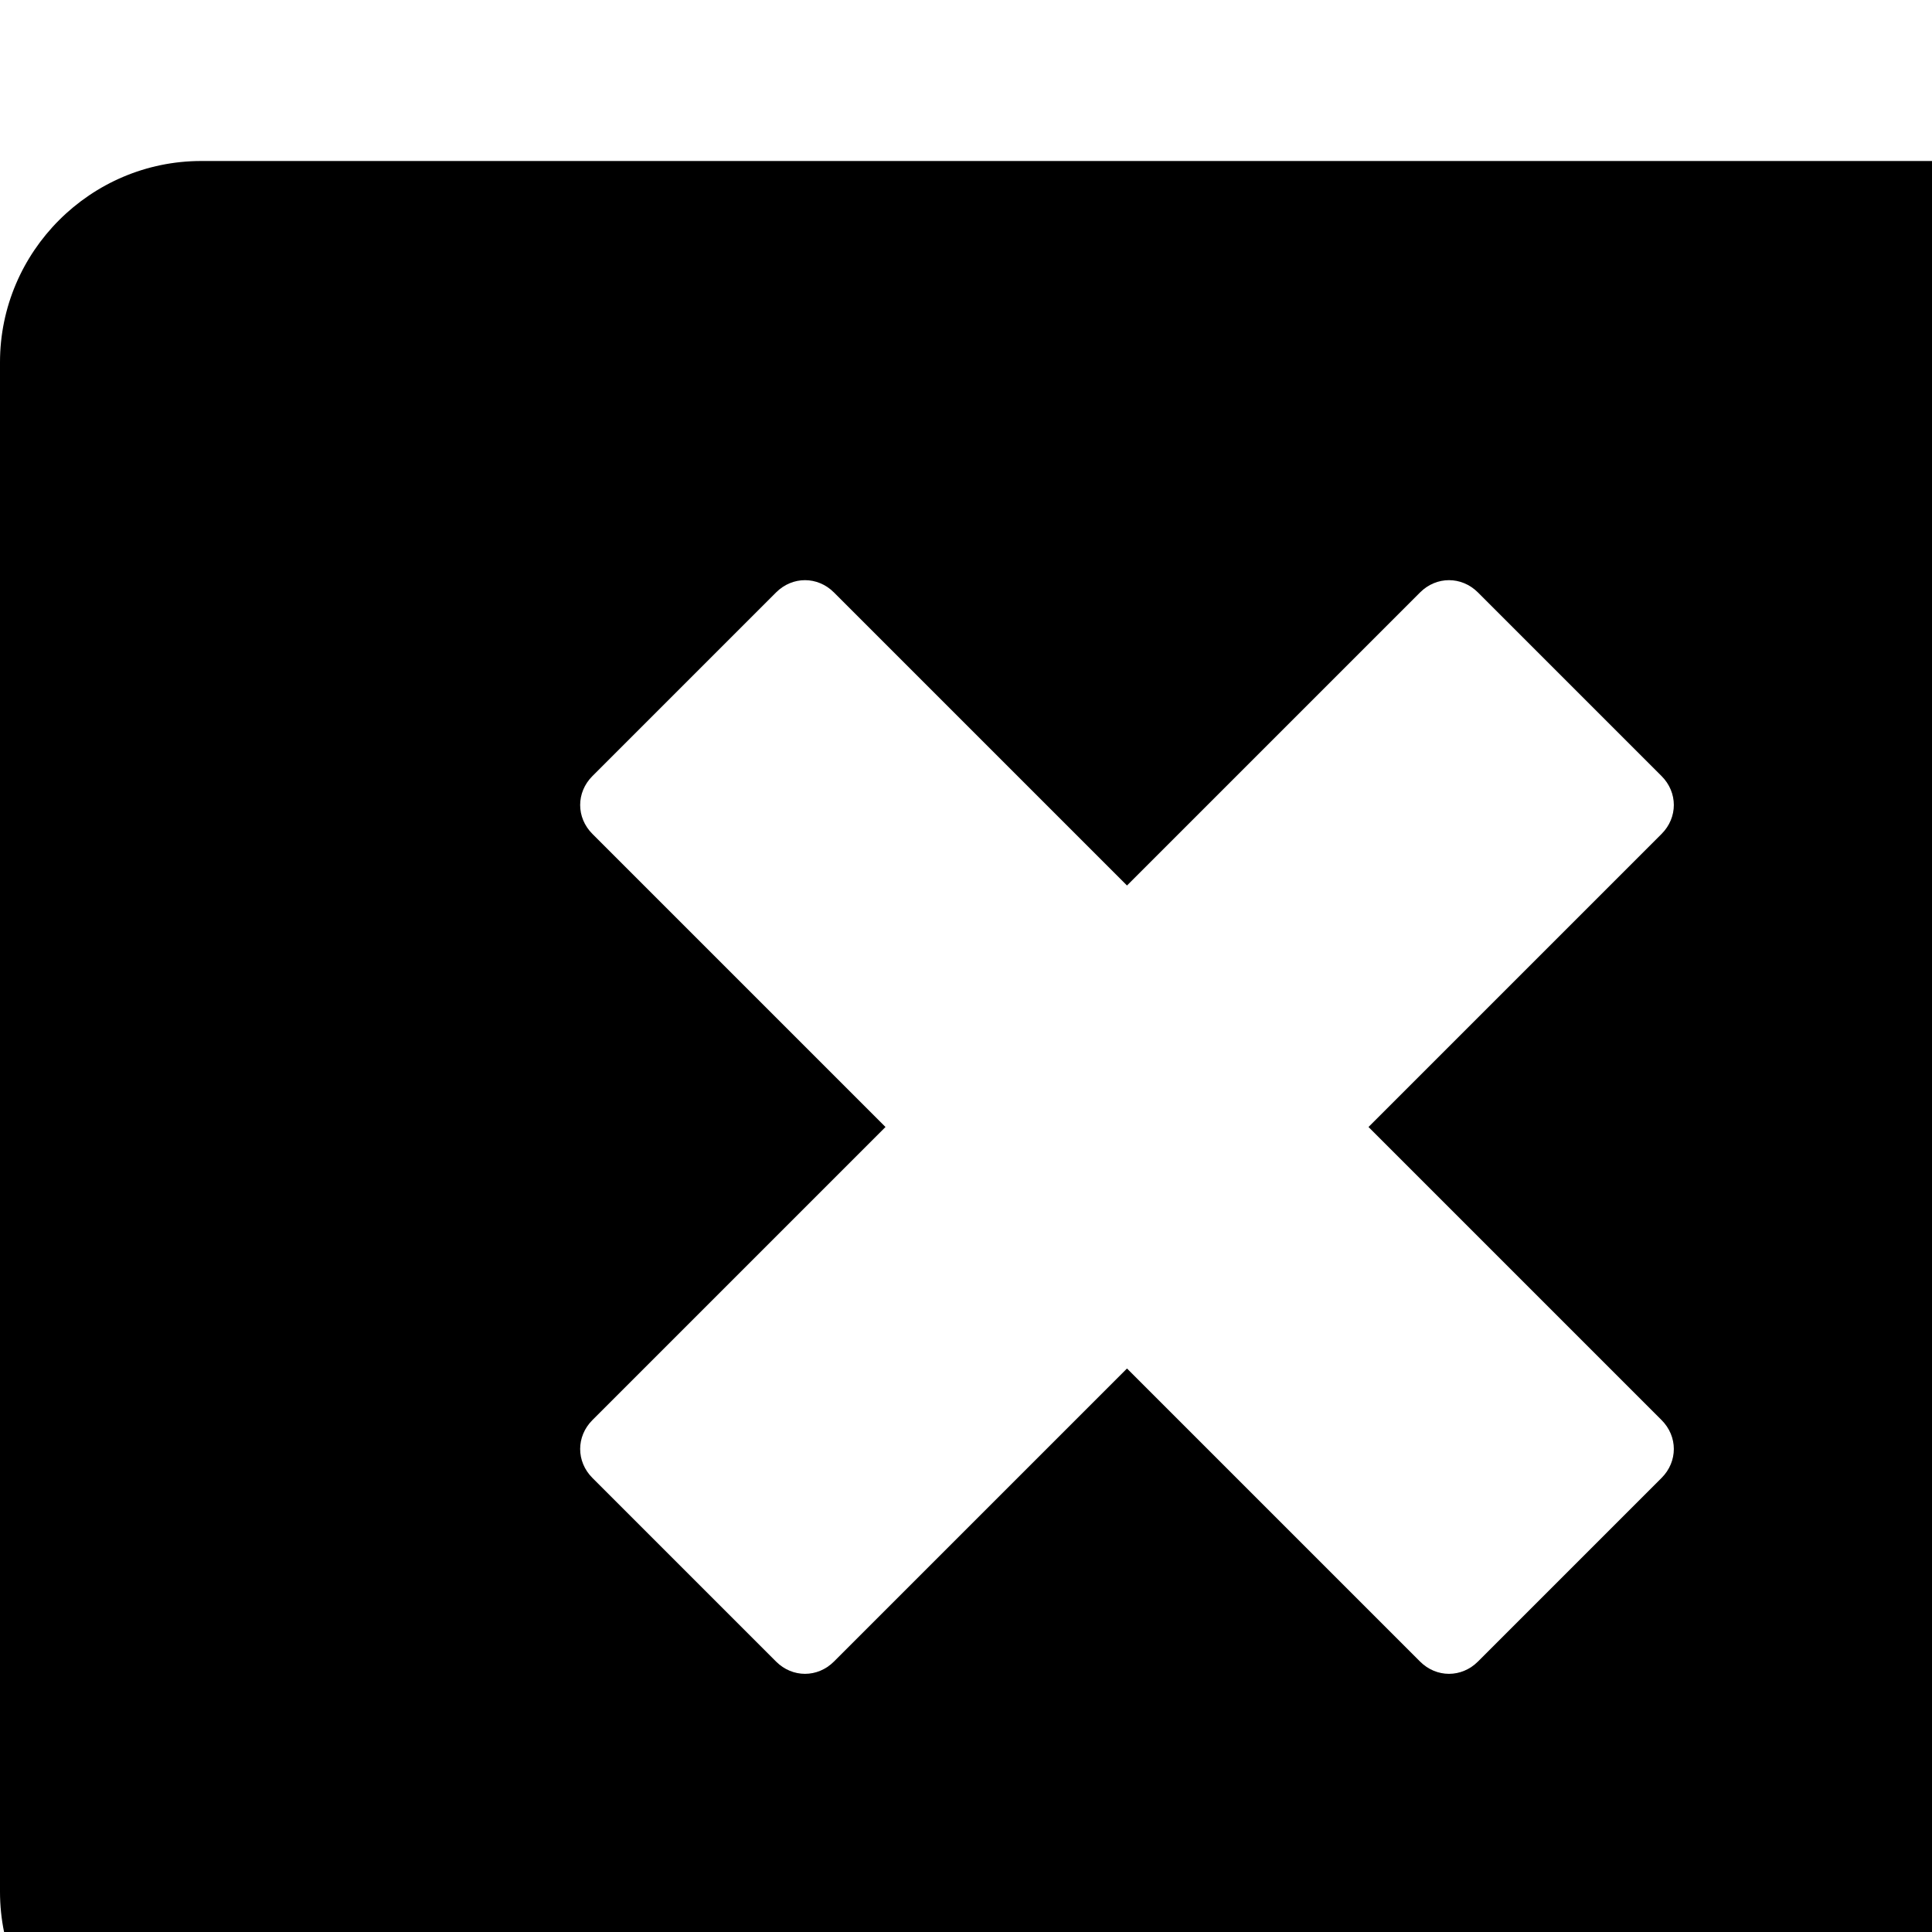 <svg xmlns="http://www.w3.org/2000/svg" width="1536" height="1536"><path d="M1175 1321l146-146c13-13 13-33 0-46l-233-233 233-233c13-13 13-33 0-46l-146-146c-13-13-33-13-46 0L896 704 663 471c-13-13-33-13-46 0L471 617c-13 13-13 33 0 46l233 233-233 233c-13 13-13 33 0 46l146 146c13 13 33 13 46 0l233-233 233 233c13 13 33 13 46 0zm617-1033v1216c0 88-72 160-160 160H160c-88 0-160-72-160-160V288c0-88 72-160 160-160h1472c88 0 160 72 160 160z"/></svg>
